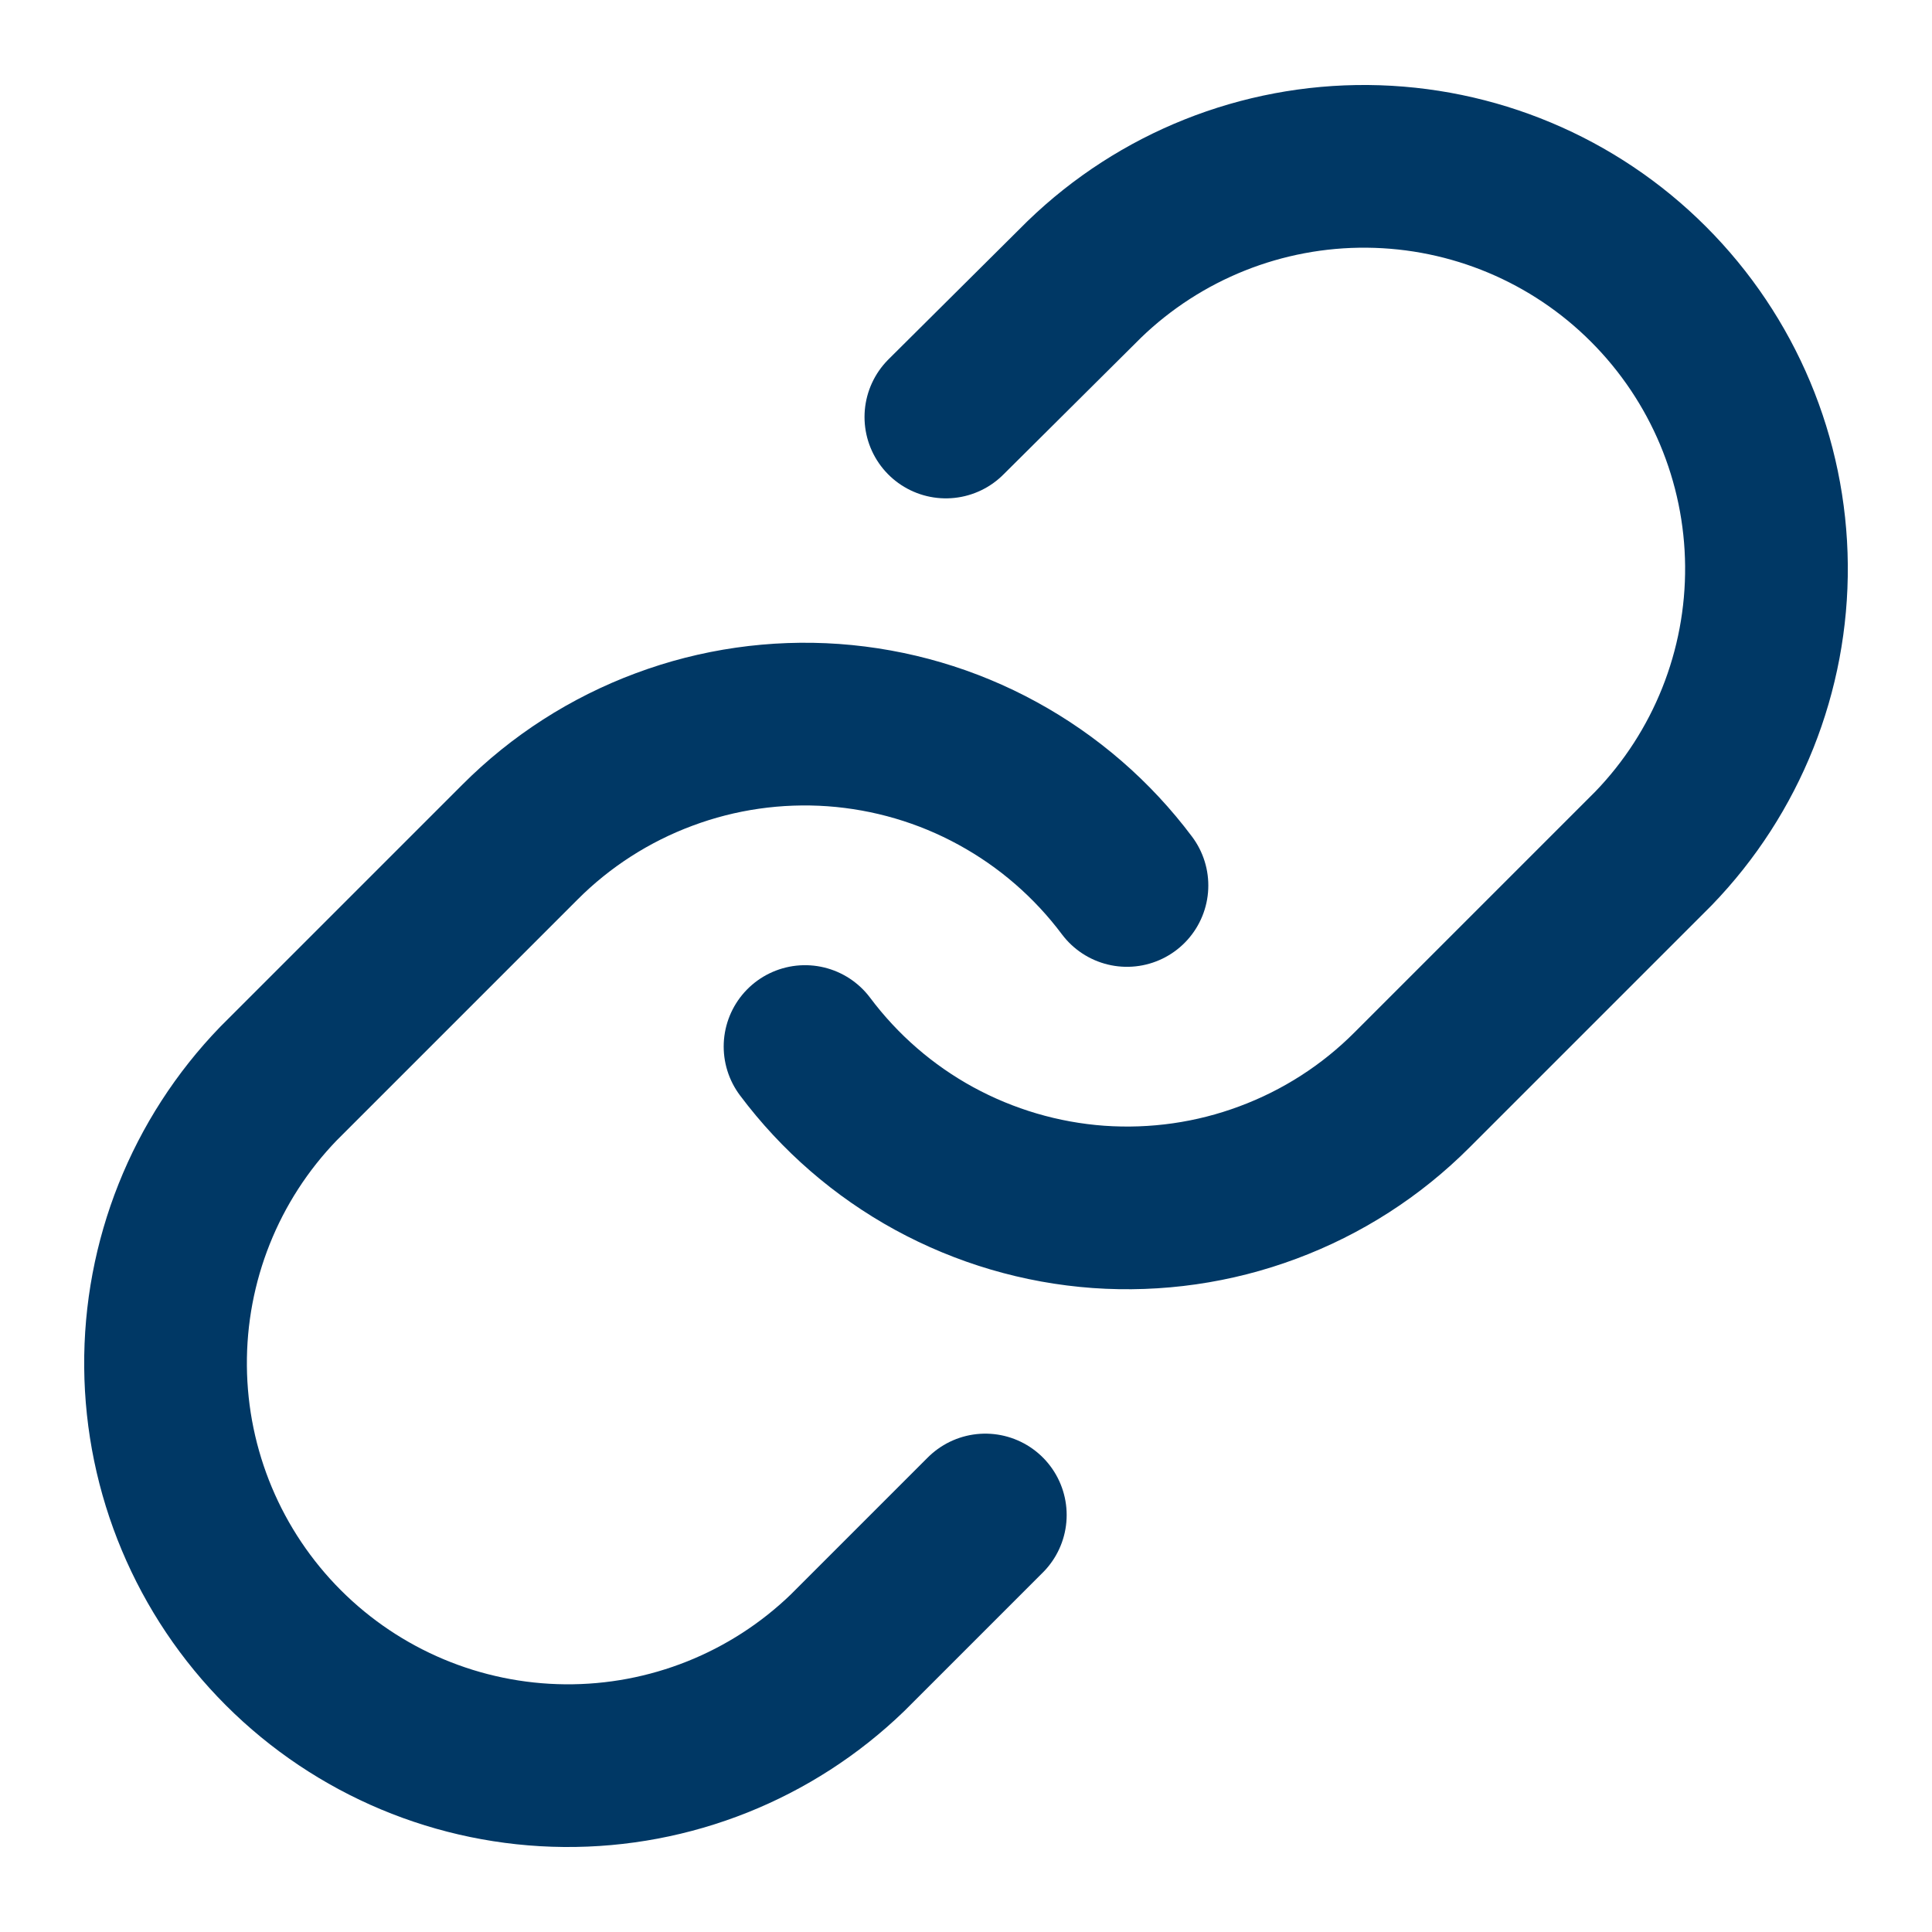 <svg width="19" height="19" viewBox="0 0 19 19" fill="none" xmlns="http://www.w3.org/2000/svg">
<path d="M7.917 10.292C8.257 10.746 8.69 11.122 9.188 11.394C9.687 11.666 10.237 11.828 10.803 11.869C11.37 11.909 11.938 11.828 12.47 11.629C13.002 11.431 13.485 11.121 13.886 10.719L16.261 8.344C16.982 7.598 17.381 6.598 17.372 5.56C17.363 4.522 16.946 3.529 16.212 2.795C15.479 2.061 14.486 1.645 13.448 1.636C12.41 1.627 11.41 2.026 10.664 2.747L9.302 4.101M11.083 8.708C10.743 8.254 10.309 7.878 9.811 7.606C9.313 7.333 8.762 7.172 8.196 7.131C7.63 7.091 7.062 7.172 6.53 7.371C5.998 7.569 5.515 7.879 5.114 8.281L2.739 10.656C2.018 11.402 1.619 12.402 1.628 13.44C1.637 14.478 2.053 15.471 2.787 16.205C3.521 16.939 4.514 17.355 5.552 17.364C6.59 17.373 7.59 16.974 8.336 16.253L9.69 14.899" stroke="#003865" stroke-width="1.6" stroke-linecap="round" stroke-linejoin="round"/>
</svg>
